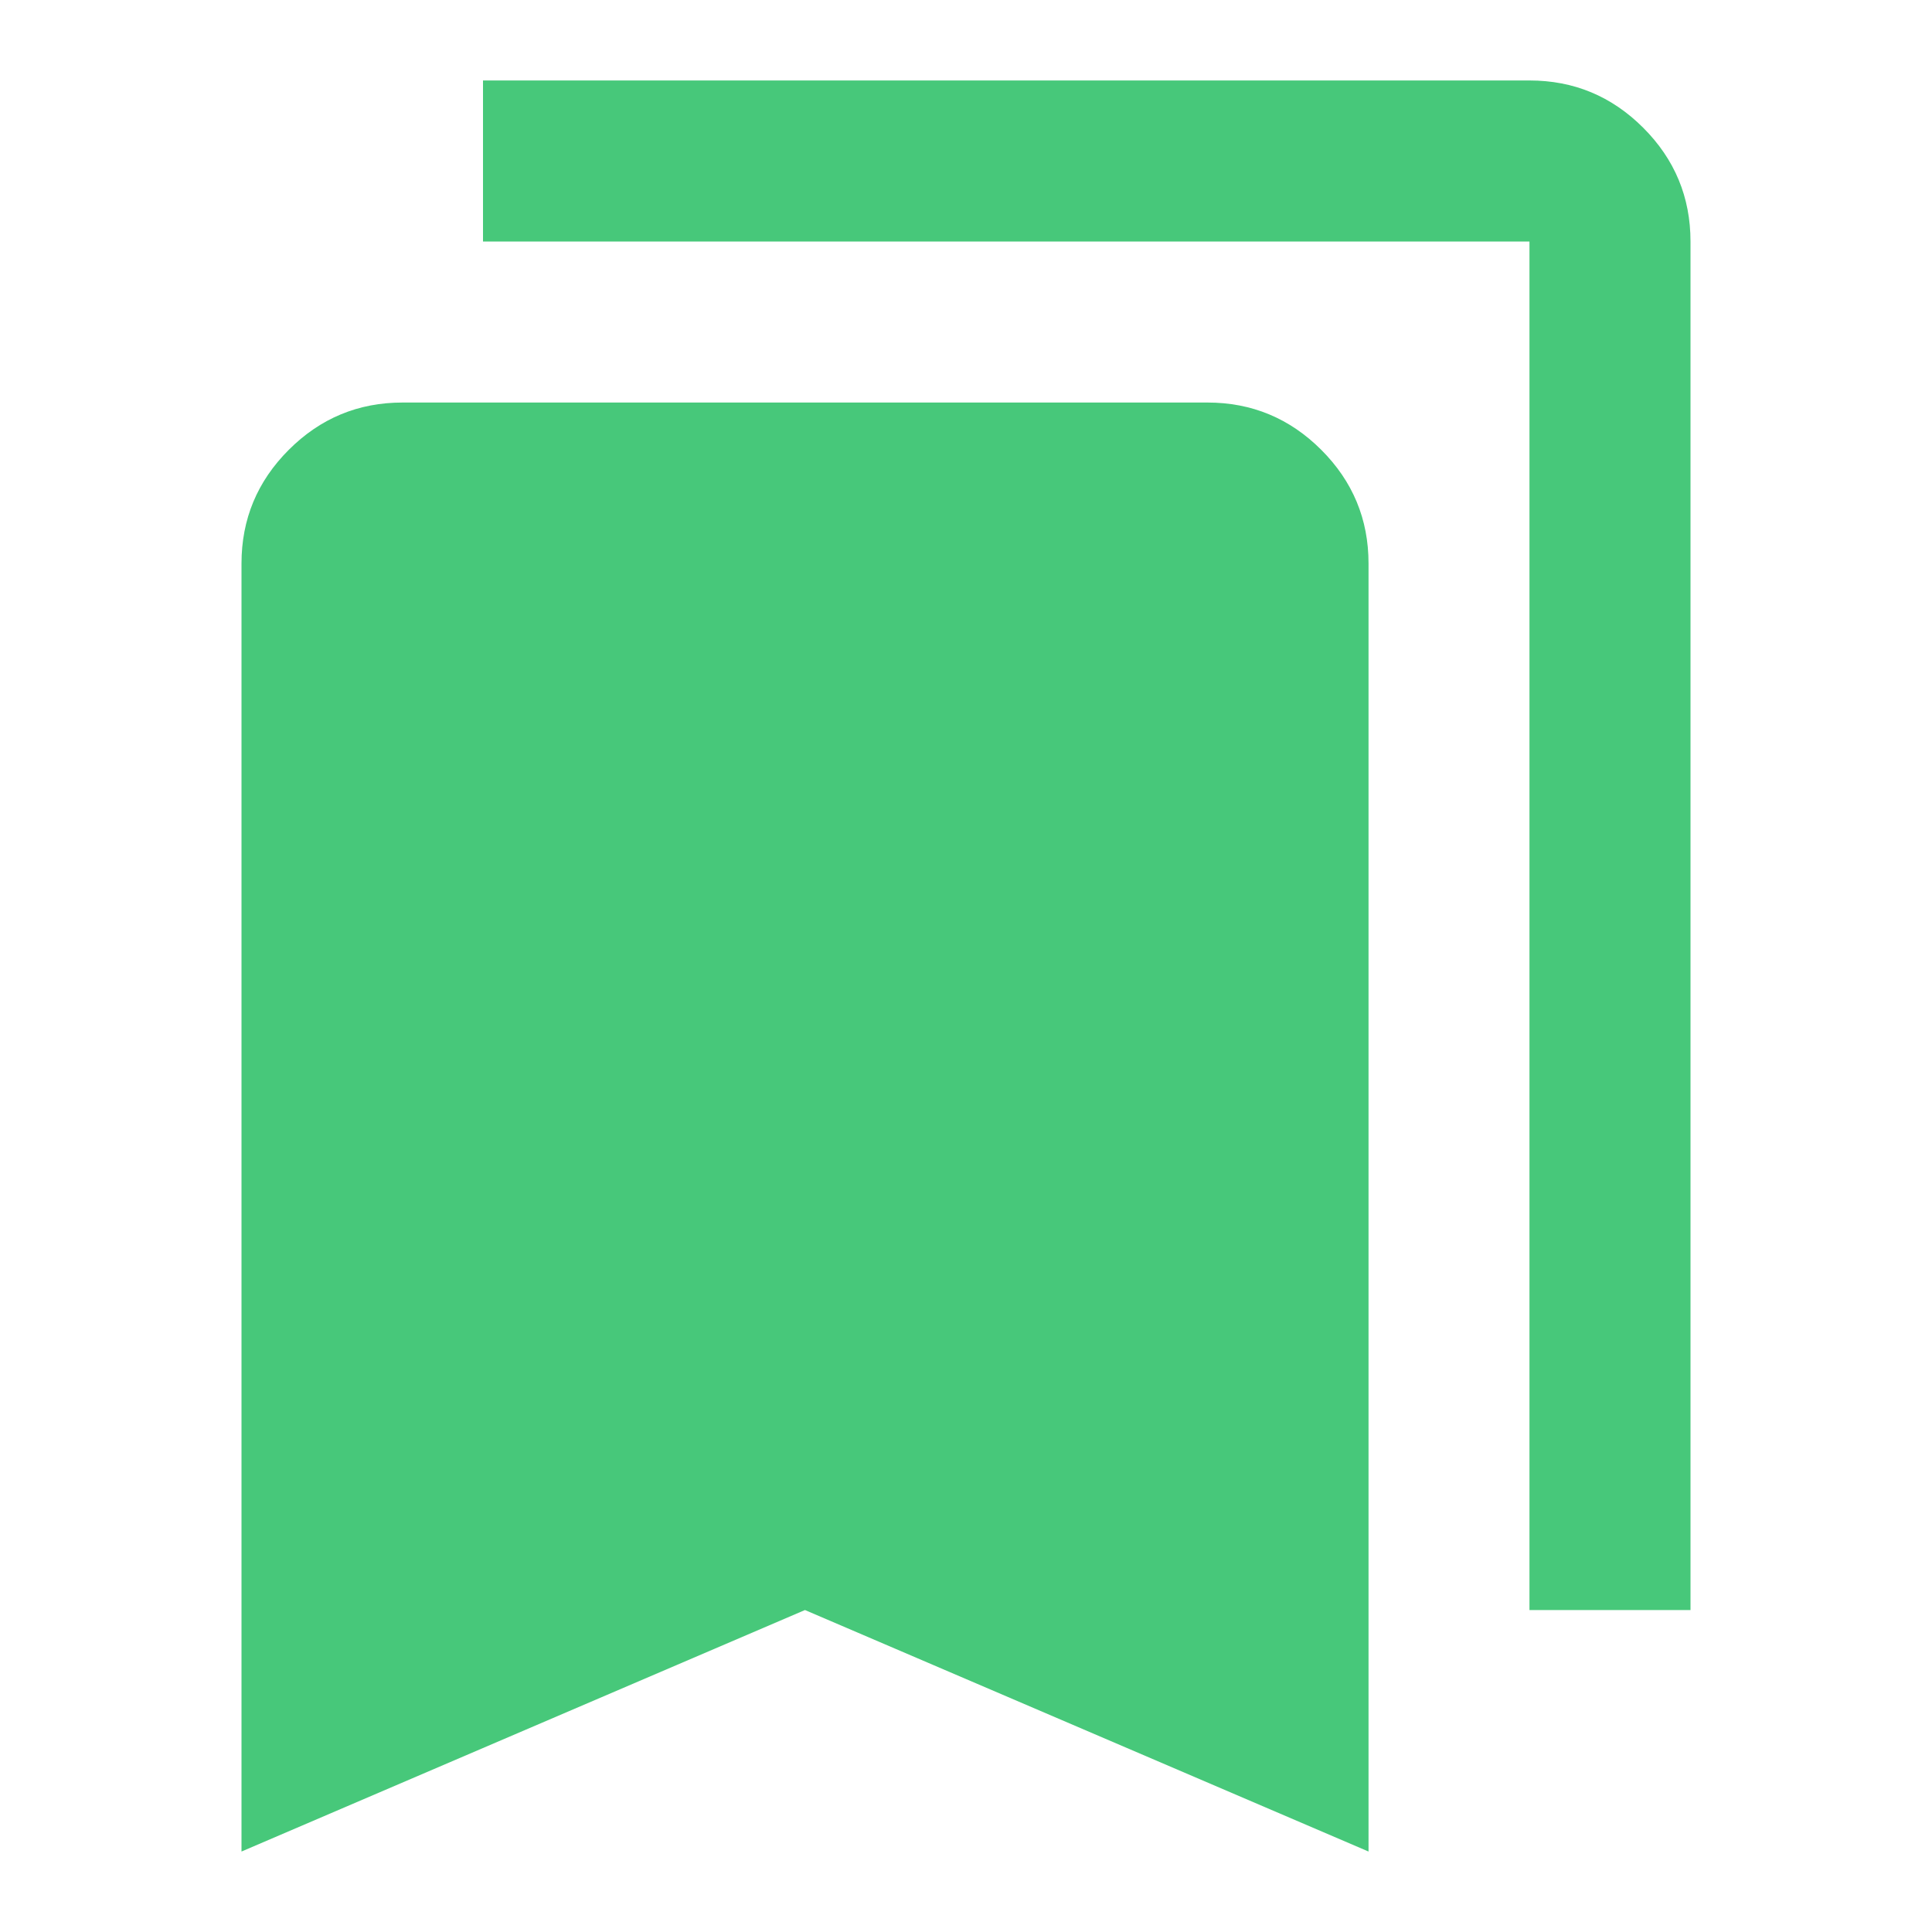 <svg width="20" height="20" viewBox="0 0 20 20" fill="none" xmlns="http://www.w3.org/2000/svg">
<mask id="mask0_612_1248" style="mask-type:alpha" maskUnits="userSpaceOnUse" x="0" y="0" width="20" height="20">
<rect width="20" height="20" fill="#47C87A"/>
</mask>
<g mask="url(#mask0_612_1248)">
<path d="M2.5 19.167V5.833C2.5 5.375 2.663 4.983 2.989 4.657C3.316 4.33 3.708 4.167 4.167 4.167H12.5C12.958 4.167 13.351 4.33 13.678 4.657C14.004 4.983 14.167 5.375 14.167 5.833V19.167L8.333 16.667L2.5 19.167ZM15.833 16.667V2.5H5V0.833H15.833C16.292 0.833 16.684 0.996 17.011 1.323C17.337 1.649 17.5 2.042 17.5 2.5V16.667H15.833Z" fill="#47C87A"/>
</g>
</svg>
